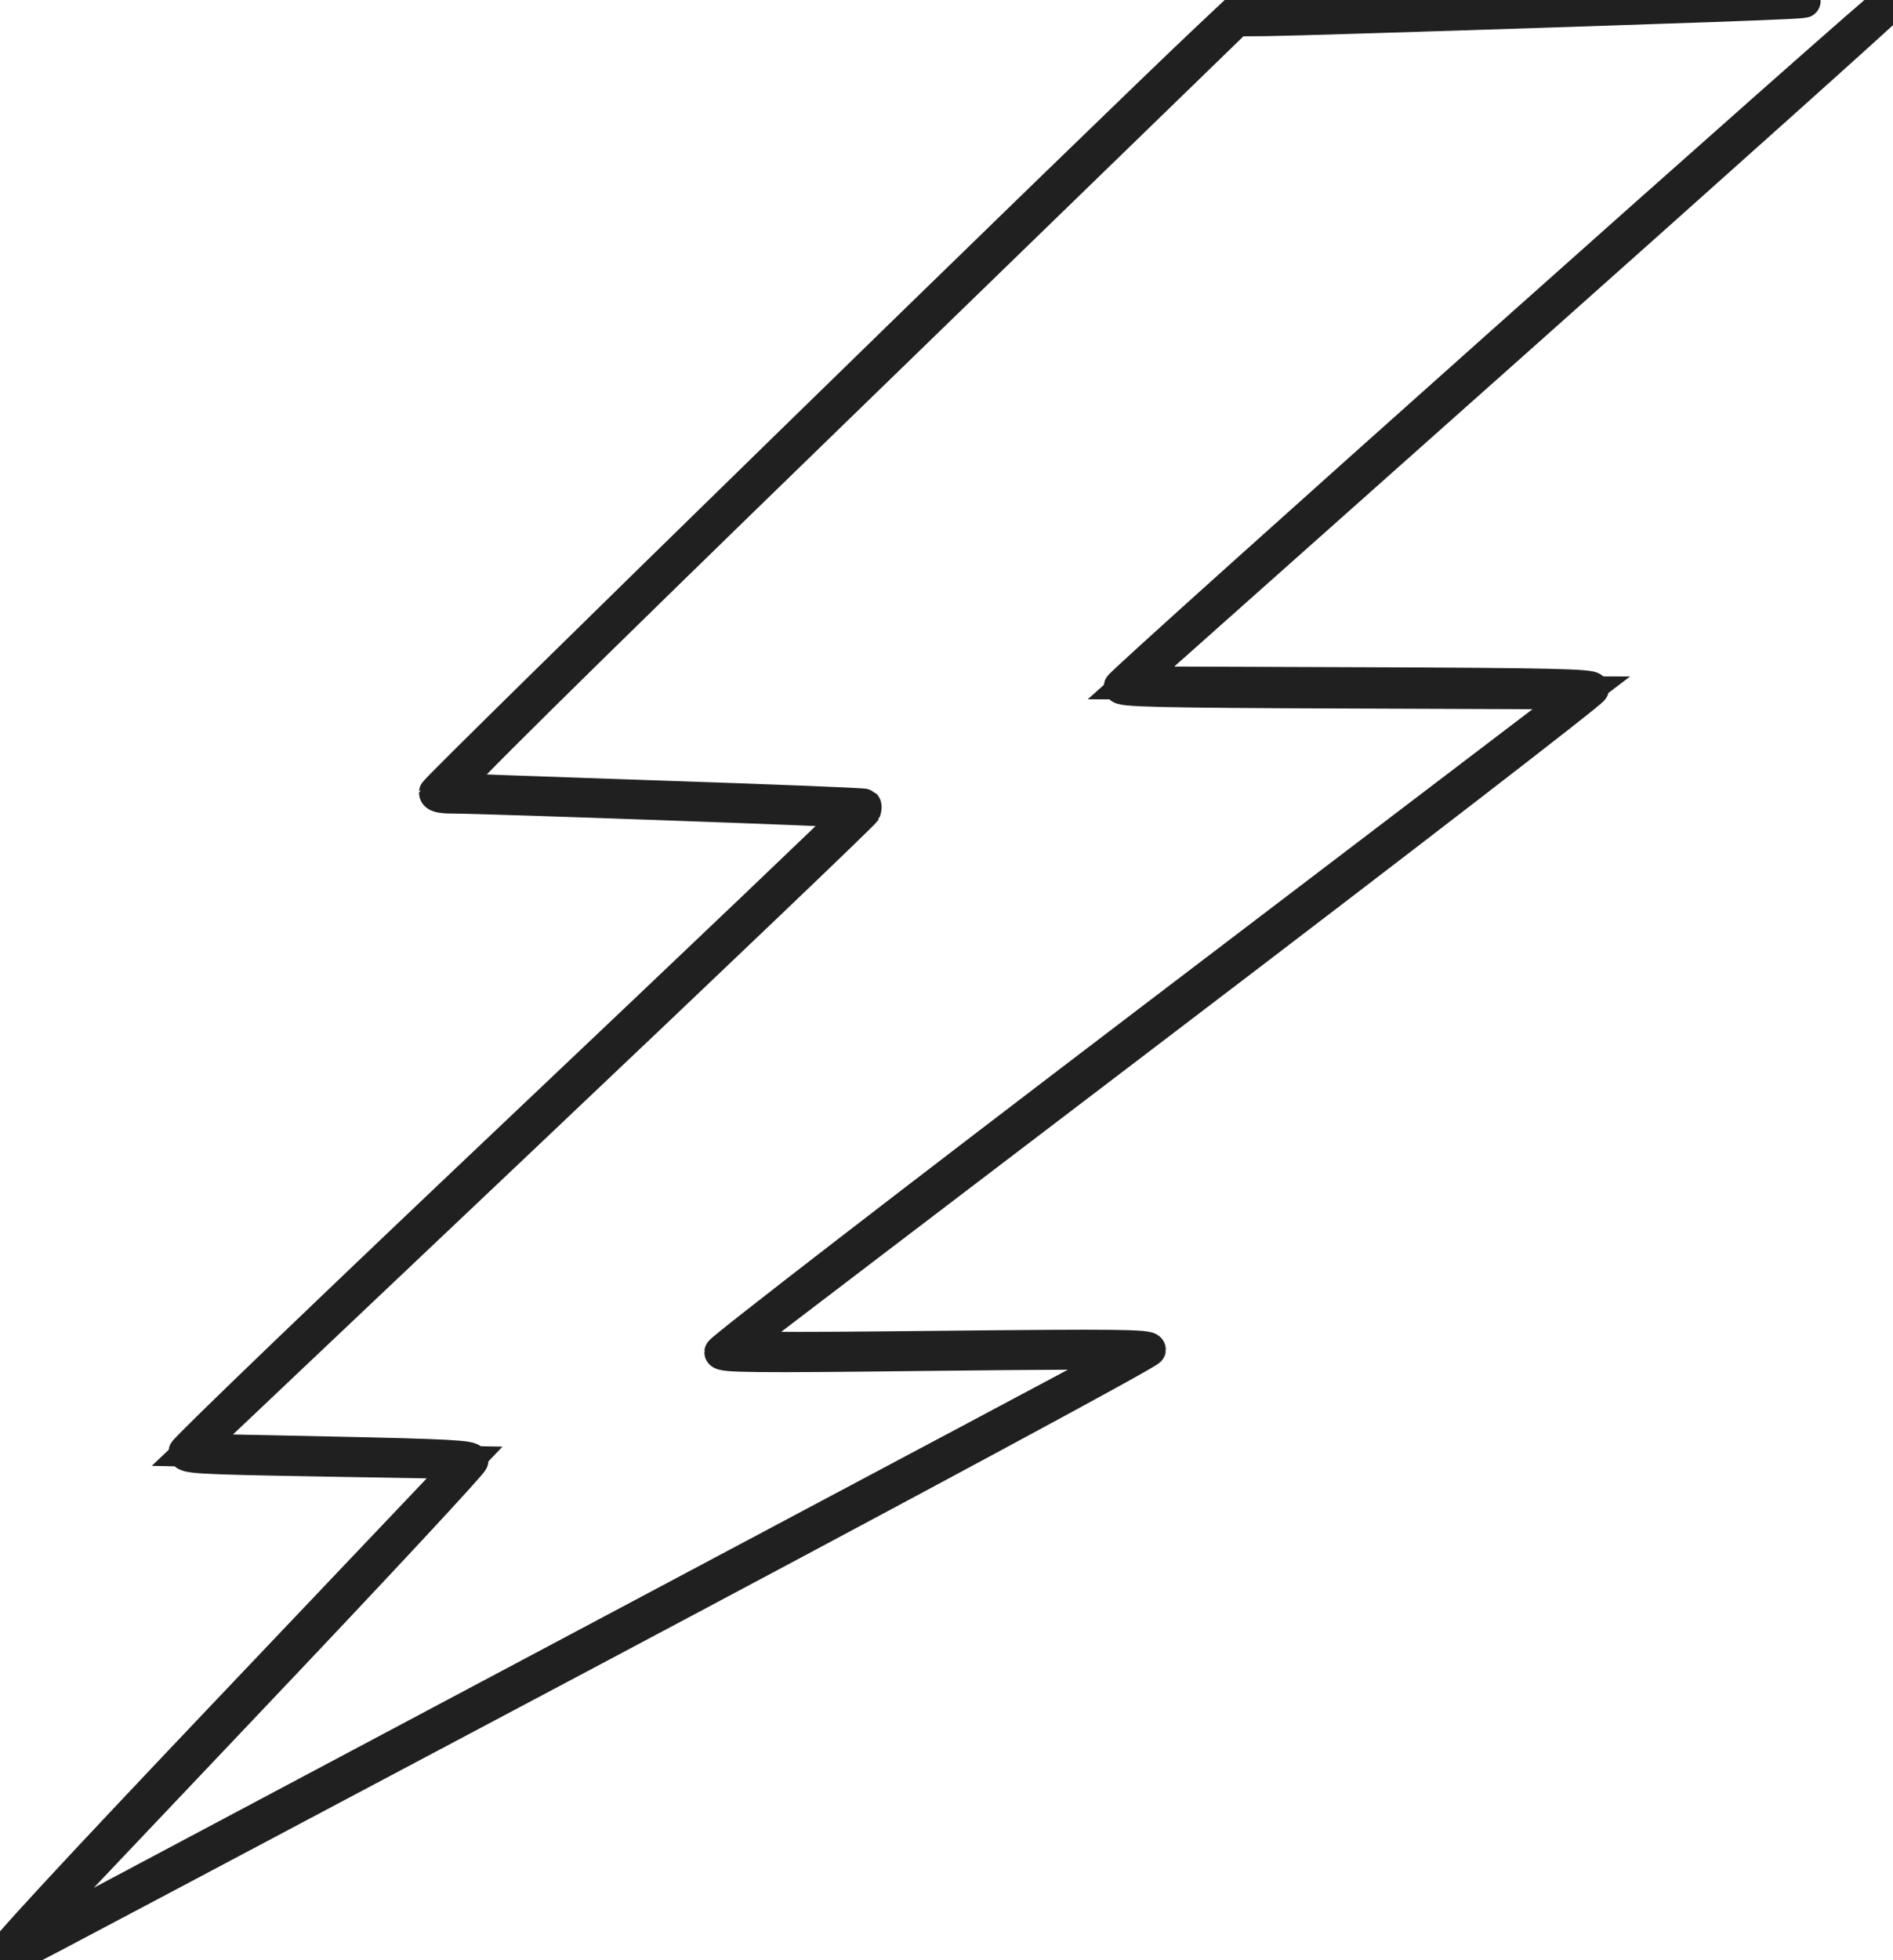 <?xml version="1.0" encoding="UTF-8" standalone="no"?>
<!-- Created with Inkscape (http://www.inkscape.org/) -->

<svg
   xmlns:dc="http://purl.org/dc/elements/1.1/"
   xmlns:cc="http://creativecommons.org/ns#"
   xmlns:rdf="http://www.w3.org/1999/02/22-rdf-syntax-ns#"
   xmlns:svg="http://www.w3.org/2000/svg"
   xmlns="http://www.w3.org/2000/svg"
   xmlns:sodipodi="http://sodipodi.sourceforge.net/DTD/sodipodi-0.dtd"
   xmlns:inkscape="http://www.inkscape.org/namespaces/inkscape"
   width="161.638mm"
   height="167.288mm"
   viewBox="0 0 572.734 592.752"
   id="svg2"
   version="1.1"
   inkscape:version="0.91 r13725"
   sodipodi:docname="lightning.svg">
  <defs
     id="defs4" />
  <sodipodi:namedview
     id="base"
     pagecolor="#ffffff"
     bordercolor="#666666"
     borderopacity="1.0"
     inkscape:pageopacity="0.0"
     inkscape:pageshadow="2"
     inkscape:zoom="0.35"
     inkscape:cx="-86.375055"
     inkscape:cy="193.395"
     inkscape:document-units="px"
     inkscape:current-layer="layer1"
     showgrid="false"
     fit-margin-top="0"
     fit-margin-left="0"
     fit-margin-right="0"
     fit-margin-bottom="0"
     inkscape:window-width="1309"
     inkscape:window-height="747"
     inkscape:window-x="57"
     inkscape:window-y="21"
     inkscape:window-maximized="1" />
  <g
     inkscape:label="Layer 1"
     inkscape:groupmode="layer"
     id="layer1"
     transform="translate(-57.089,-133.005)">
    <path
       style="fill:#202020;fill-opacity:1;stroke-width:10;stroke-miterlimit:4;stroke-dasharray:none;stroke:#202020;stroke-opacity:1"
       d="m 57.113,725.183 c -0.85,-0.539 21.206,-24.406 69.649,-75.368 l 70.894,-74.579 -42.453,-0.74 c -39.168,-0.683 -42.429,-0.872 -42.149,-2.44 0.167,-0.935 45.87,-44.824 101.564,-97.532 55.693,-52.708 101.107,-95.986 100.92,-96.173 -0.346,-0.346 -111.808,-4.331 -121.43,-4.341 -3.768,-0.004 -5.25,-0.391 -5.25,-1.371 0,-1.084 203.608,-199.727 233.942,-228.238 l 7.558,-7.104 69.5,-2.165 c 38.225,-1.191 80.525,-2.095 94,-2.009 20.121,0.128 9.485,0.654 -59.5,2.938 -46.2,1.53 -88.3,2.818 -93.556,2.863 l -9.556,0.081 -119.809,116.25 c -83.243,80.77 -119.24,116.321 -117.944,116.484 1.026,0.128 29.518,1.157 63.316,2.285 33.798,1.128 61.641,2.241 61.874,2.473 0.232,0.232 0.197,1.009 -0.079,1.727 -0.275,0.718 -46.133,44.5 -101.907,97.293 l -101.406,95.988 42.283,0.882 c 35.111,0.732 42.283,1.119 42.283,2.279 0,0.768 -30.038,33.022 -66.75,71.674 -36.712,38.652 -67.875,71.564 -69.25,73.137 -2.34,2.677 -1.958,2.569 6,-1.696 4.675,-2.506 80.725,-42.907 169,-89.781 88.275,-46.874 160.725,-85.442 161,-85.708 0.275,-0.266 -27.663,-0.153 -62.083,0.251 -53.087,0.623 -62.583,0.523 -62.583,-0.655 0,-0.764 58.573,-45.938 130.163,-100.386 L 535.516,342.505 465.615,342.248 c -59.004,-0.217 -69.851,-0.473 -69.579,-1.644 0.361,-1.553 231.56,-207.599 232.942,-207.599 0.484,0 0.865,0.338 0.846,0.75 -0.019,0.412 -51.9,46.875 -115.292,103.25 l -115.257,102.5 69.792,0.257 c 57.008,0.21 69.792,0.499 69.792,1.577 0,0.726 -57.917,45.385 -128.705,99.243 -70.788,53.858 -129.4,98.503 -130.25,99.212 -1.262,1.053 10.023,1.167 61.705,0.62 53.435,-0.565 63.244,-0.454 63.209,0.711 -0.024,0.797 -72.82,39.999 -172.435,92.858 -94.817,50.313 -172.761,91.593 -173.209,91.734 -0.448,0.141 -1.375,-0.1 -2.06,-0.534 z m 2.872,-1.928 c 1.244,-1.586 1.208,-1.621 -0.378,-0.378 -0.963,0.755 -1.75,1.542 -1.75,1.75 0,0.823 0.821,0.293 2.128,-1.372 z"
       id="path4149"
       inkscape:connector-curvature="0" />
    <path
       style="fill:#000000"
       d=""
       id="path4147"
       inkscape:connector-curvature="0" />
  </g>
</svg>

